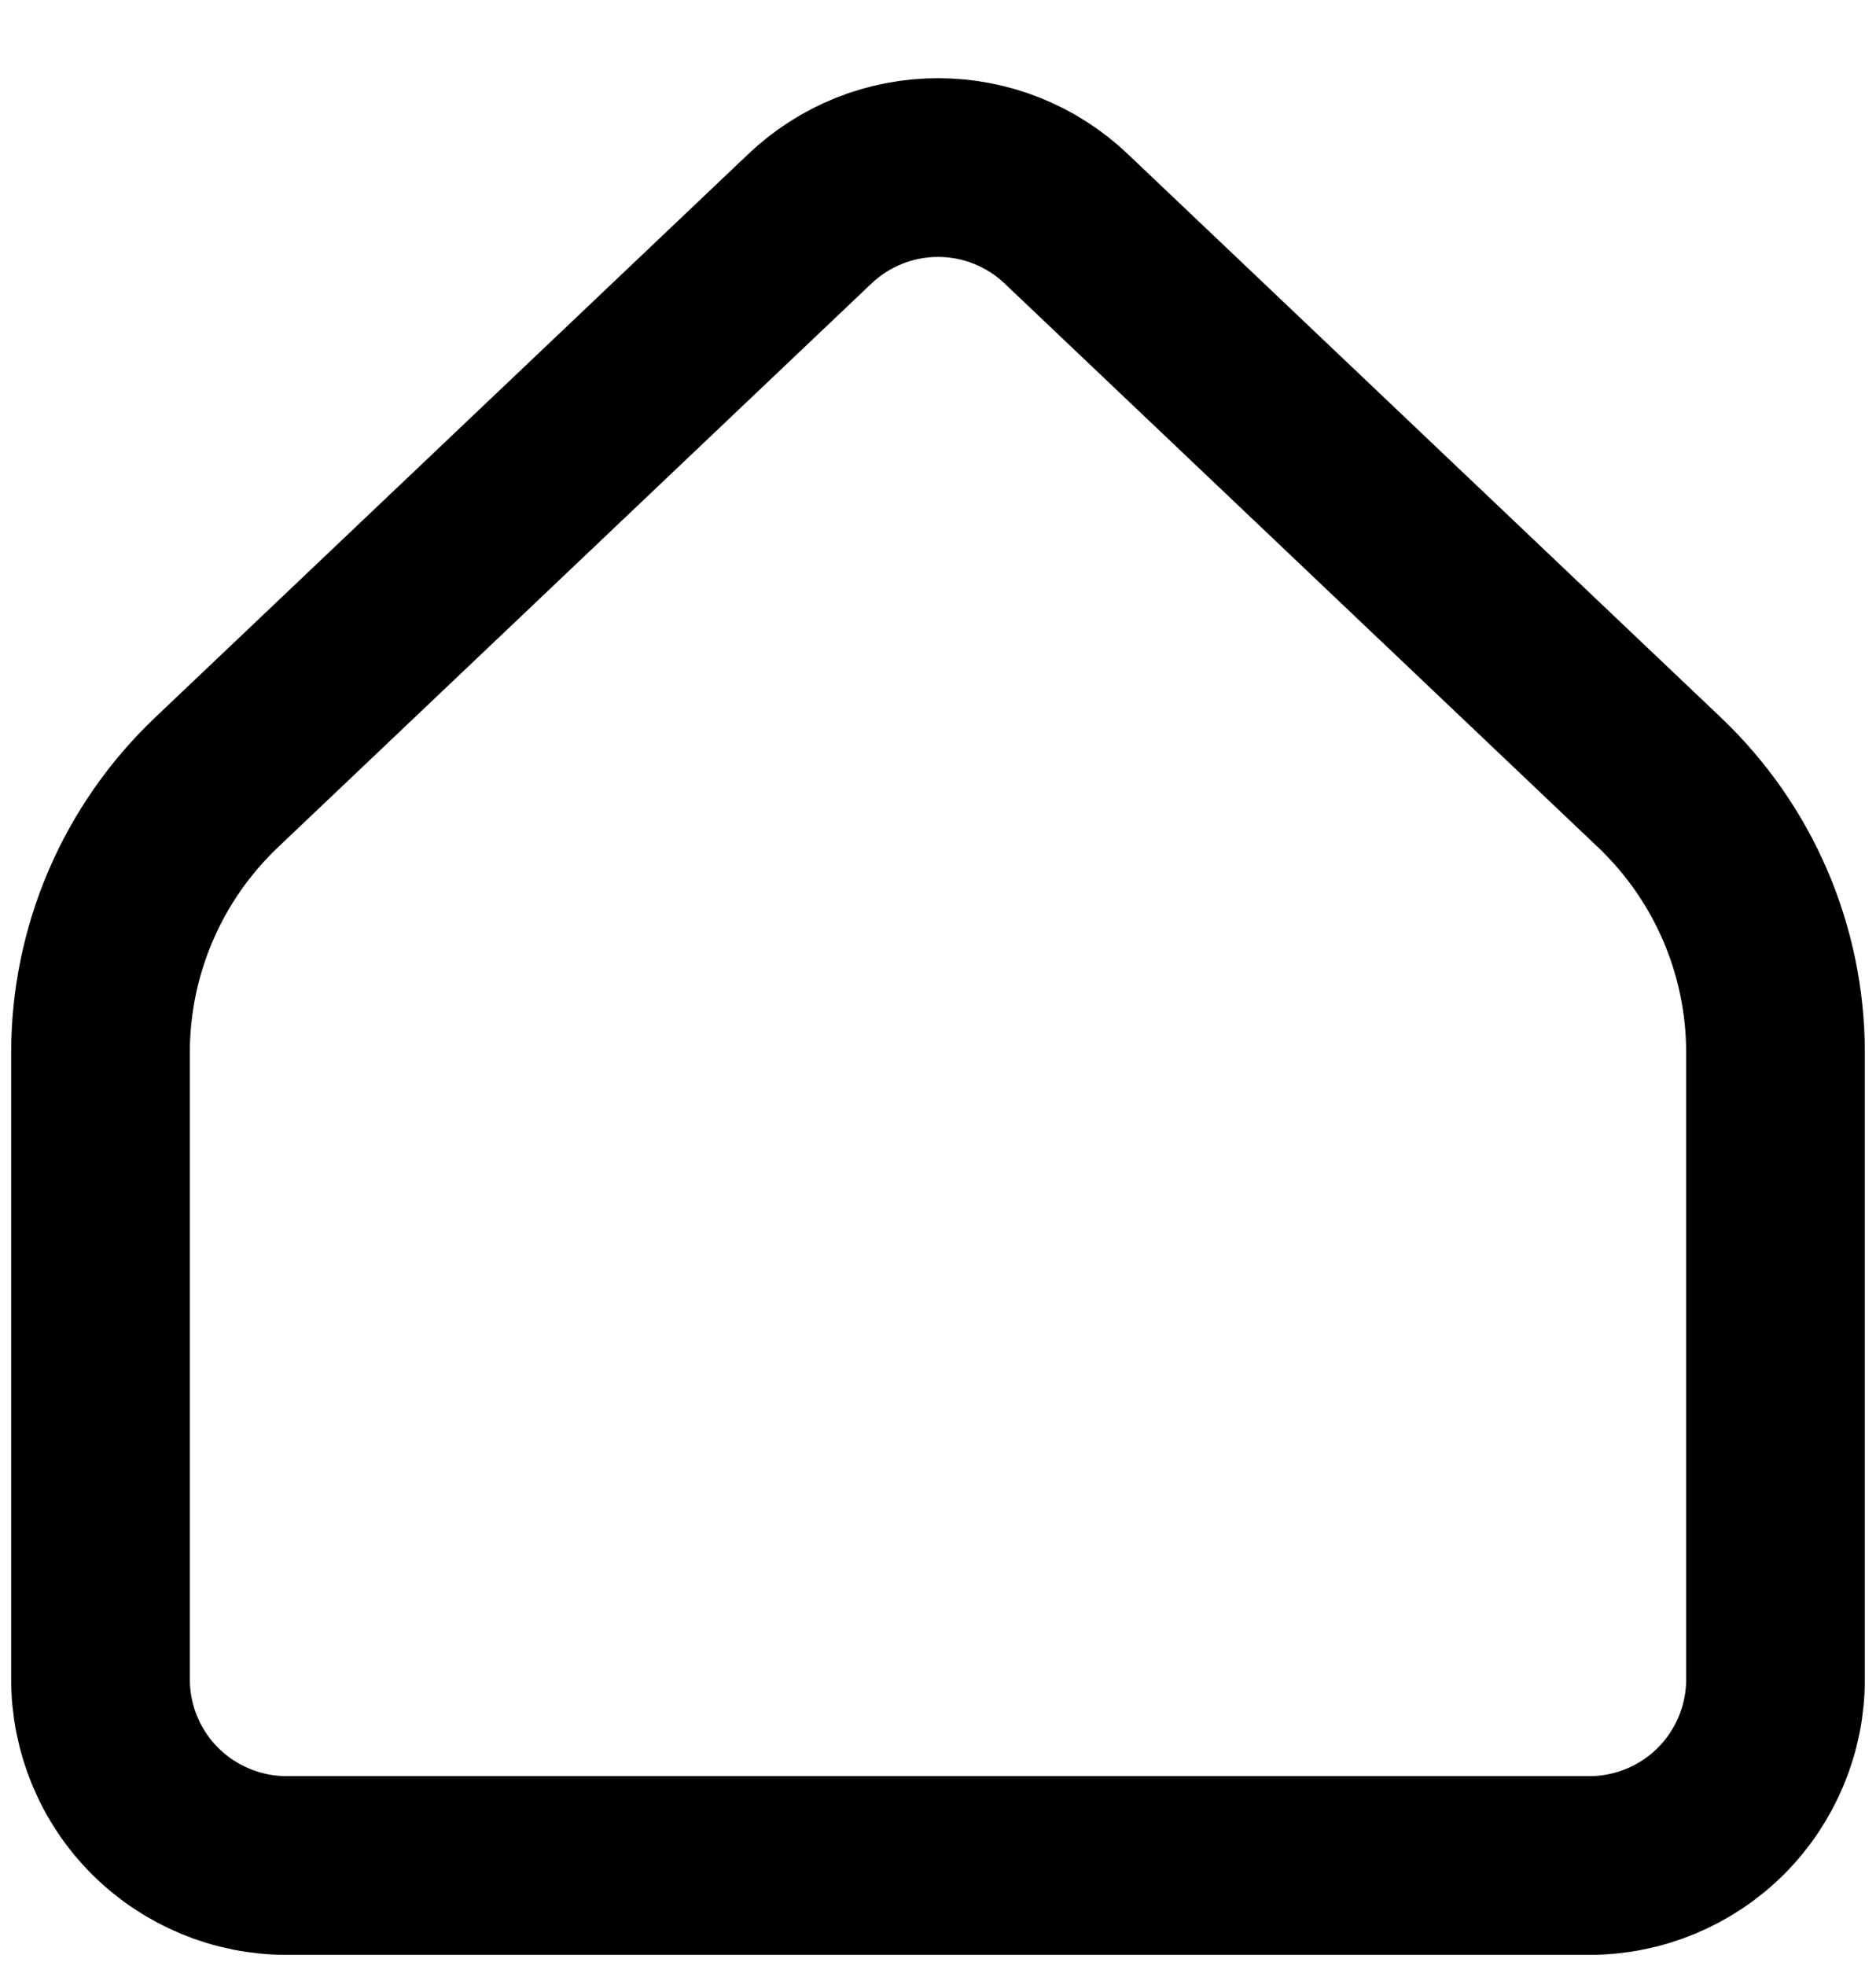 <svg width="21" height="22" viewBox="0 0 21 22" fill="none" xmlns="http://www.w3.org/2000/svg">
<path d="M19.875 18.792V11.778C19.875 11.213 19.76 10.654 19.537 10.134C19.314 9.615 18.988 9.147 18.578 8.757L11.935 2.448C11.548 2.08 11.035 1.875 10.501 1.875C9.966 1.875 9.453 2.08 9.066 2.448L2.422 8.757C2.012 9.147 1.686 9.615 1.463 10.134C1.24 10.654 1.125 11.213 1.125 11.778V18.792C1.125 19.344 1.344 19.874 1.735 20.265C2.126 20.655 2.656 20.875 3.208 20.875H17.792C18.344 20.875 18.874 20.655 19.265 20.265C19.655 19.874 19.875 19.344 19.875 18.792Z" stroke="black" stroke-width="2" stroke-linecap="round" stroke-linejoin="round"/>
</svg>
